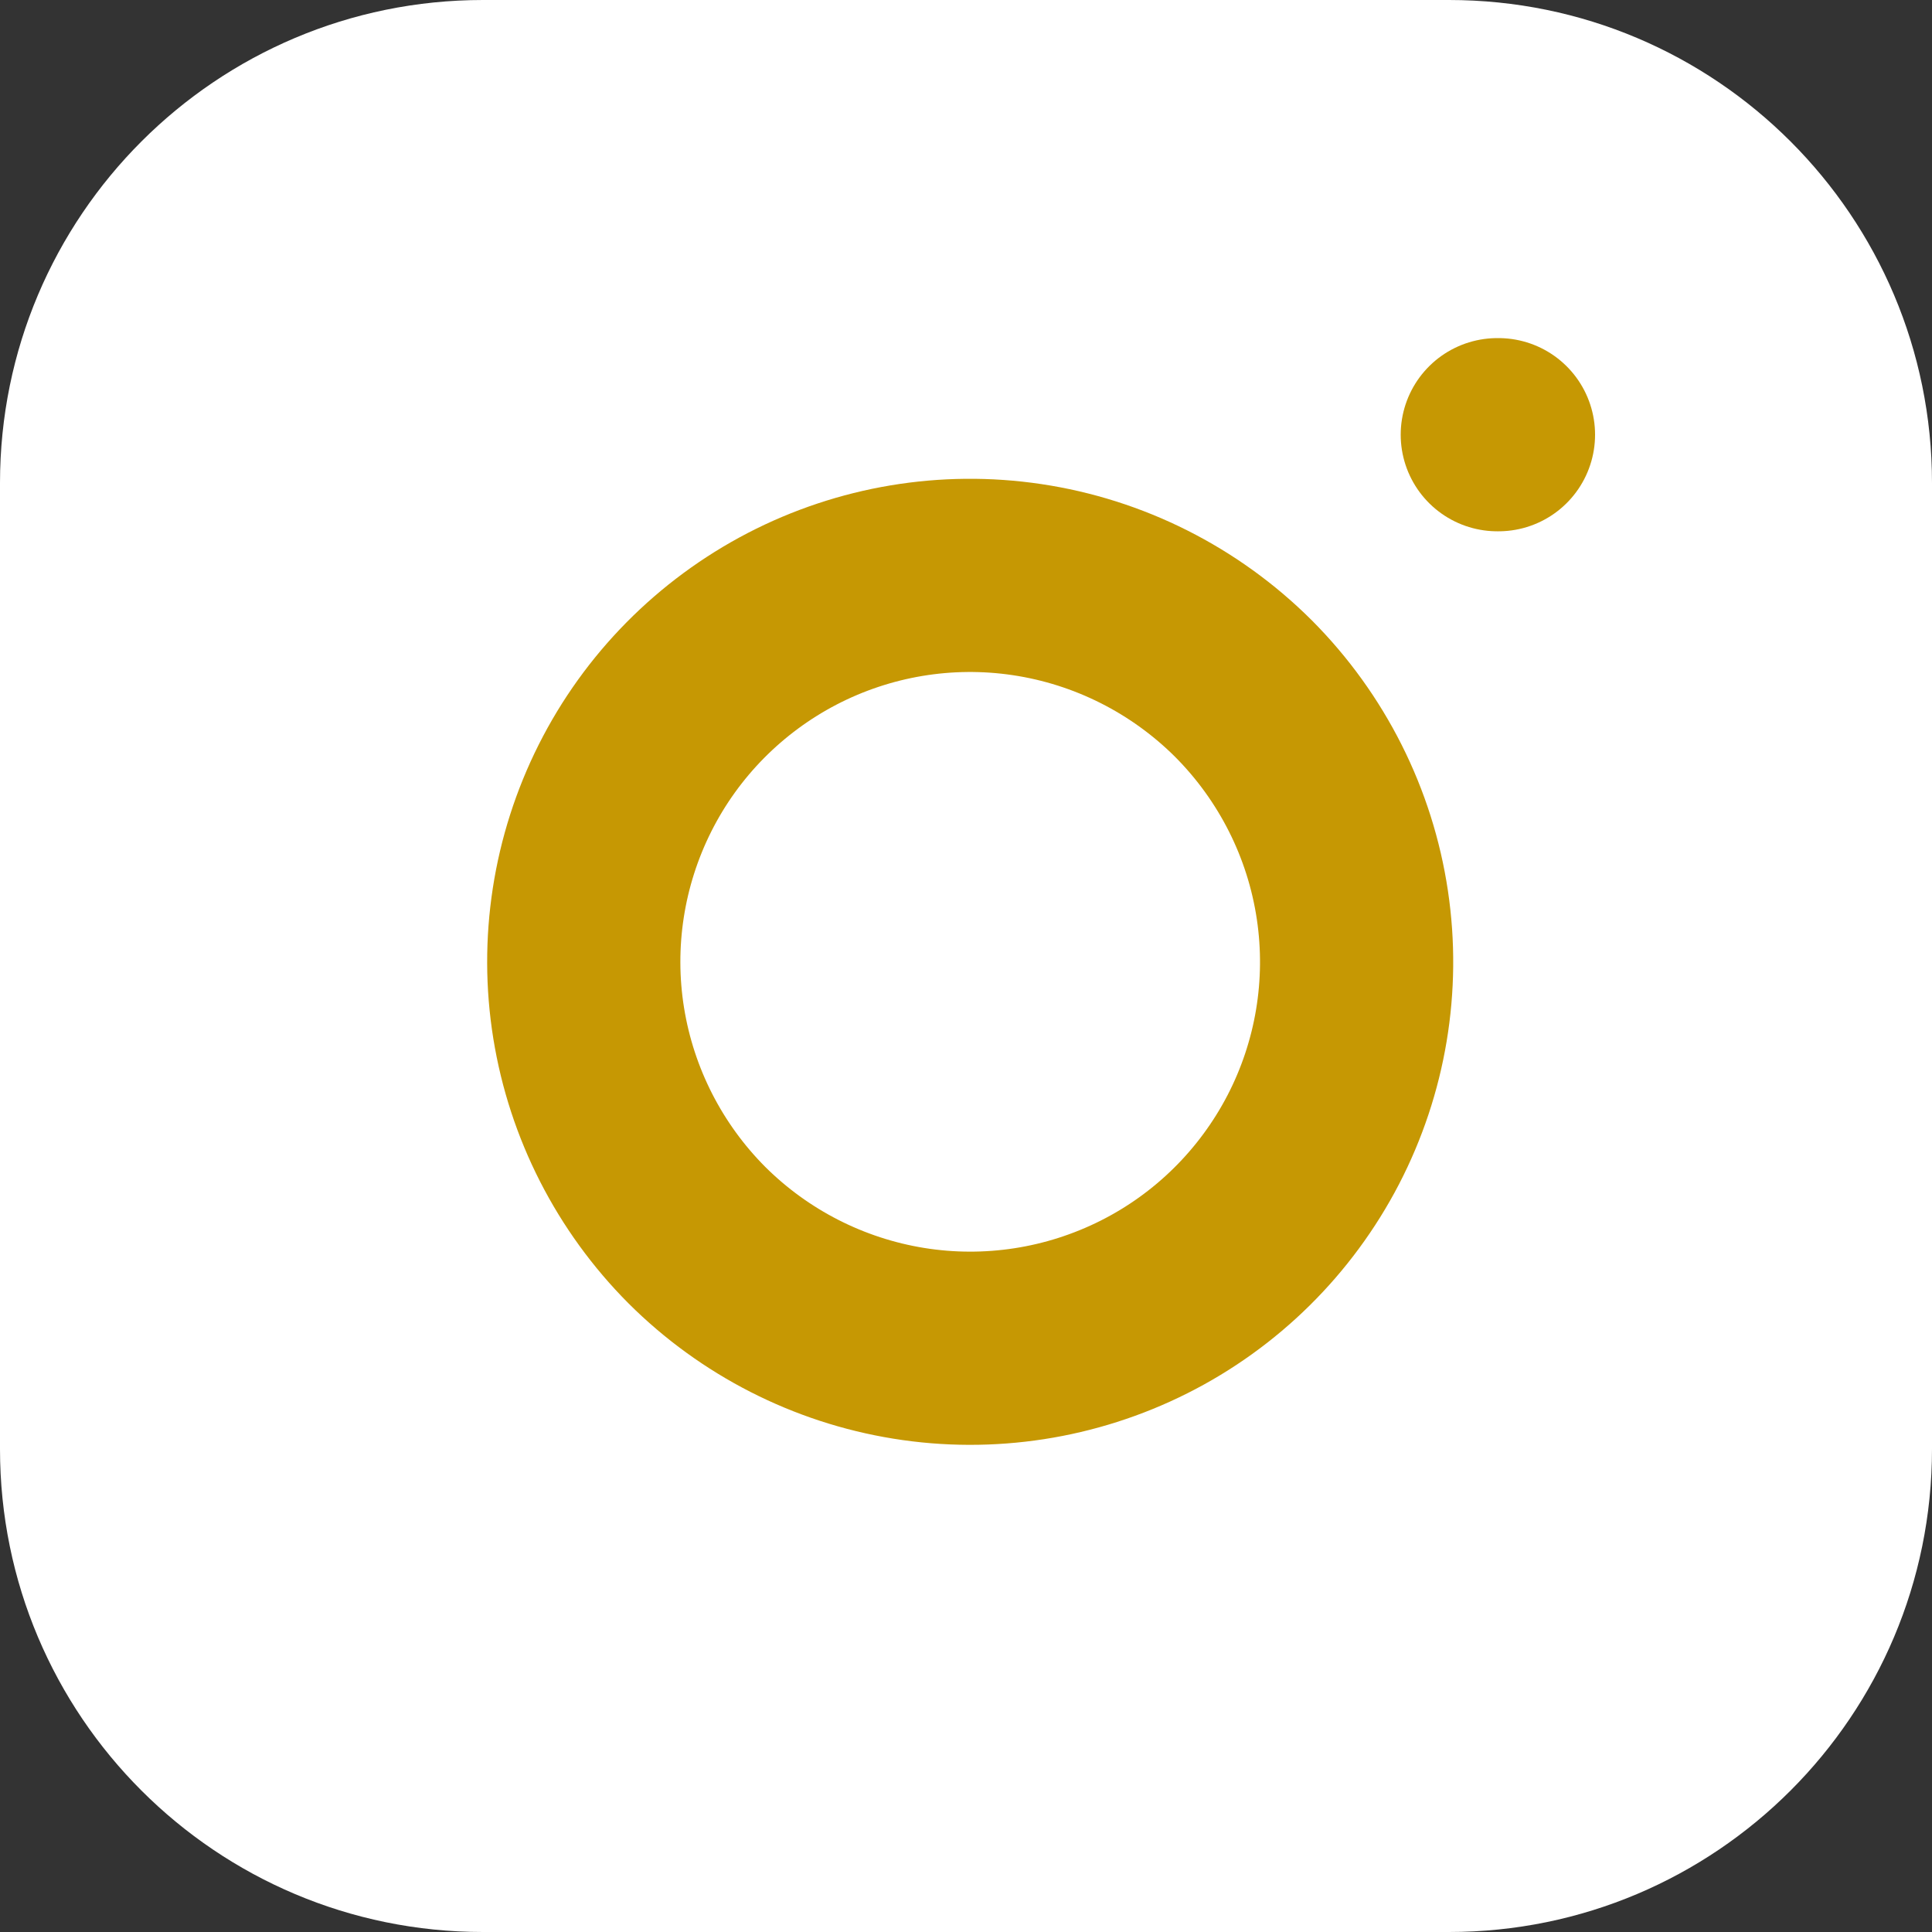 <svg width="10" height="10" viewBox="0 0 10 10" fill="none" xmlns="http://www.w3.org/2000/svg">
<rect x="0" y="0" width="10" height="10" fill="#333333" stroke="none"/>
<path d="M7.5 0H2.5C1.119 0 0 1.119 0 2.5V7.5C0 8.881 1.119 10 2.5 10H7.5C8.881 10 10 8.881 10 7.5V2.5C10 1.119 8.881 0 7.5 0Z" fill="white"/>
<path d="M7 4.685C7.062 5.101 6.991 5.526 6.797 5.9C6.603 6.273 6.297 6.576 5.921 6.765C5.545 6.954 5.119 7.02 4.704 6.953C4.289 6.886 3.905 6.69 3.607 6.393C3.31 6.095 3.114 5.711 3.047 5.296C2.98 4.881 3.046 4.455 3.235 4.079C3.424 3.703 3.727 3.397 4.1 3.203C4.474 3.009 4.899 2.938 5.315 3C5.739 3.063 6.132 3.261 6.436 3.564C6.739 3.868 6.937 4.261 7 4.685Z" fill="white" stroke="#C69803" stroke-linecap="round" stroke-linejoin="round"/>
<path d="M7.75 2.25H7.756" stroke="#C69803" stroke-linecap="round" stroke-linejoin="round"/>
</svg>
